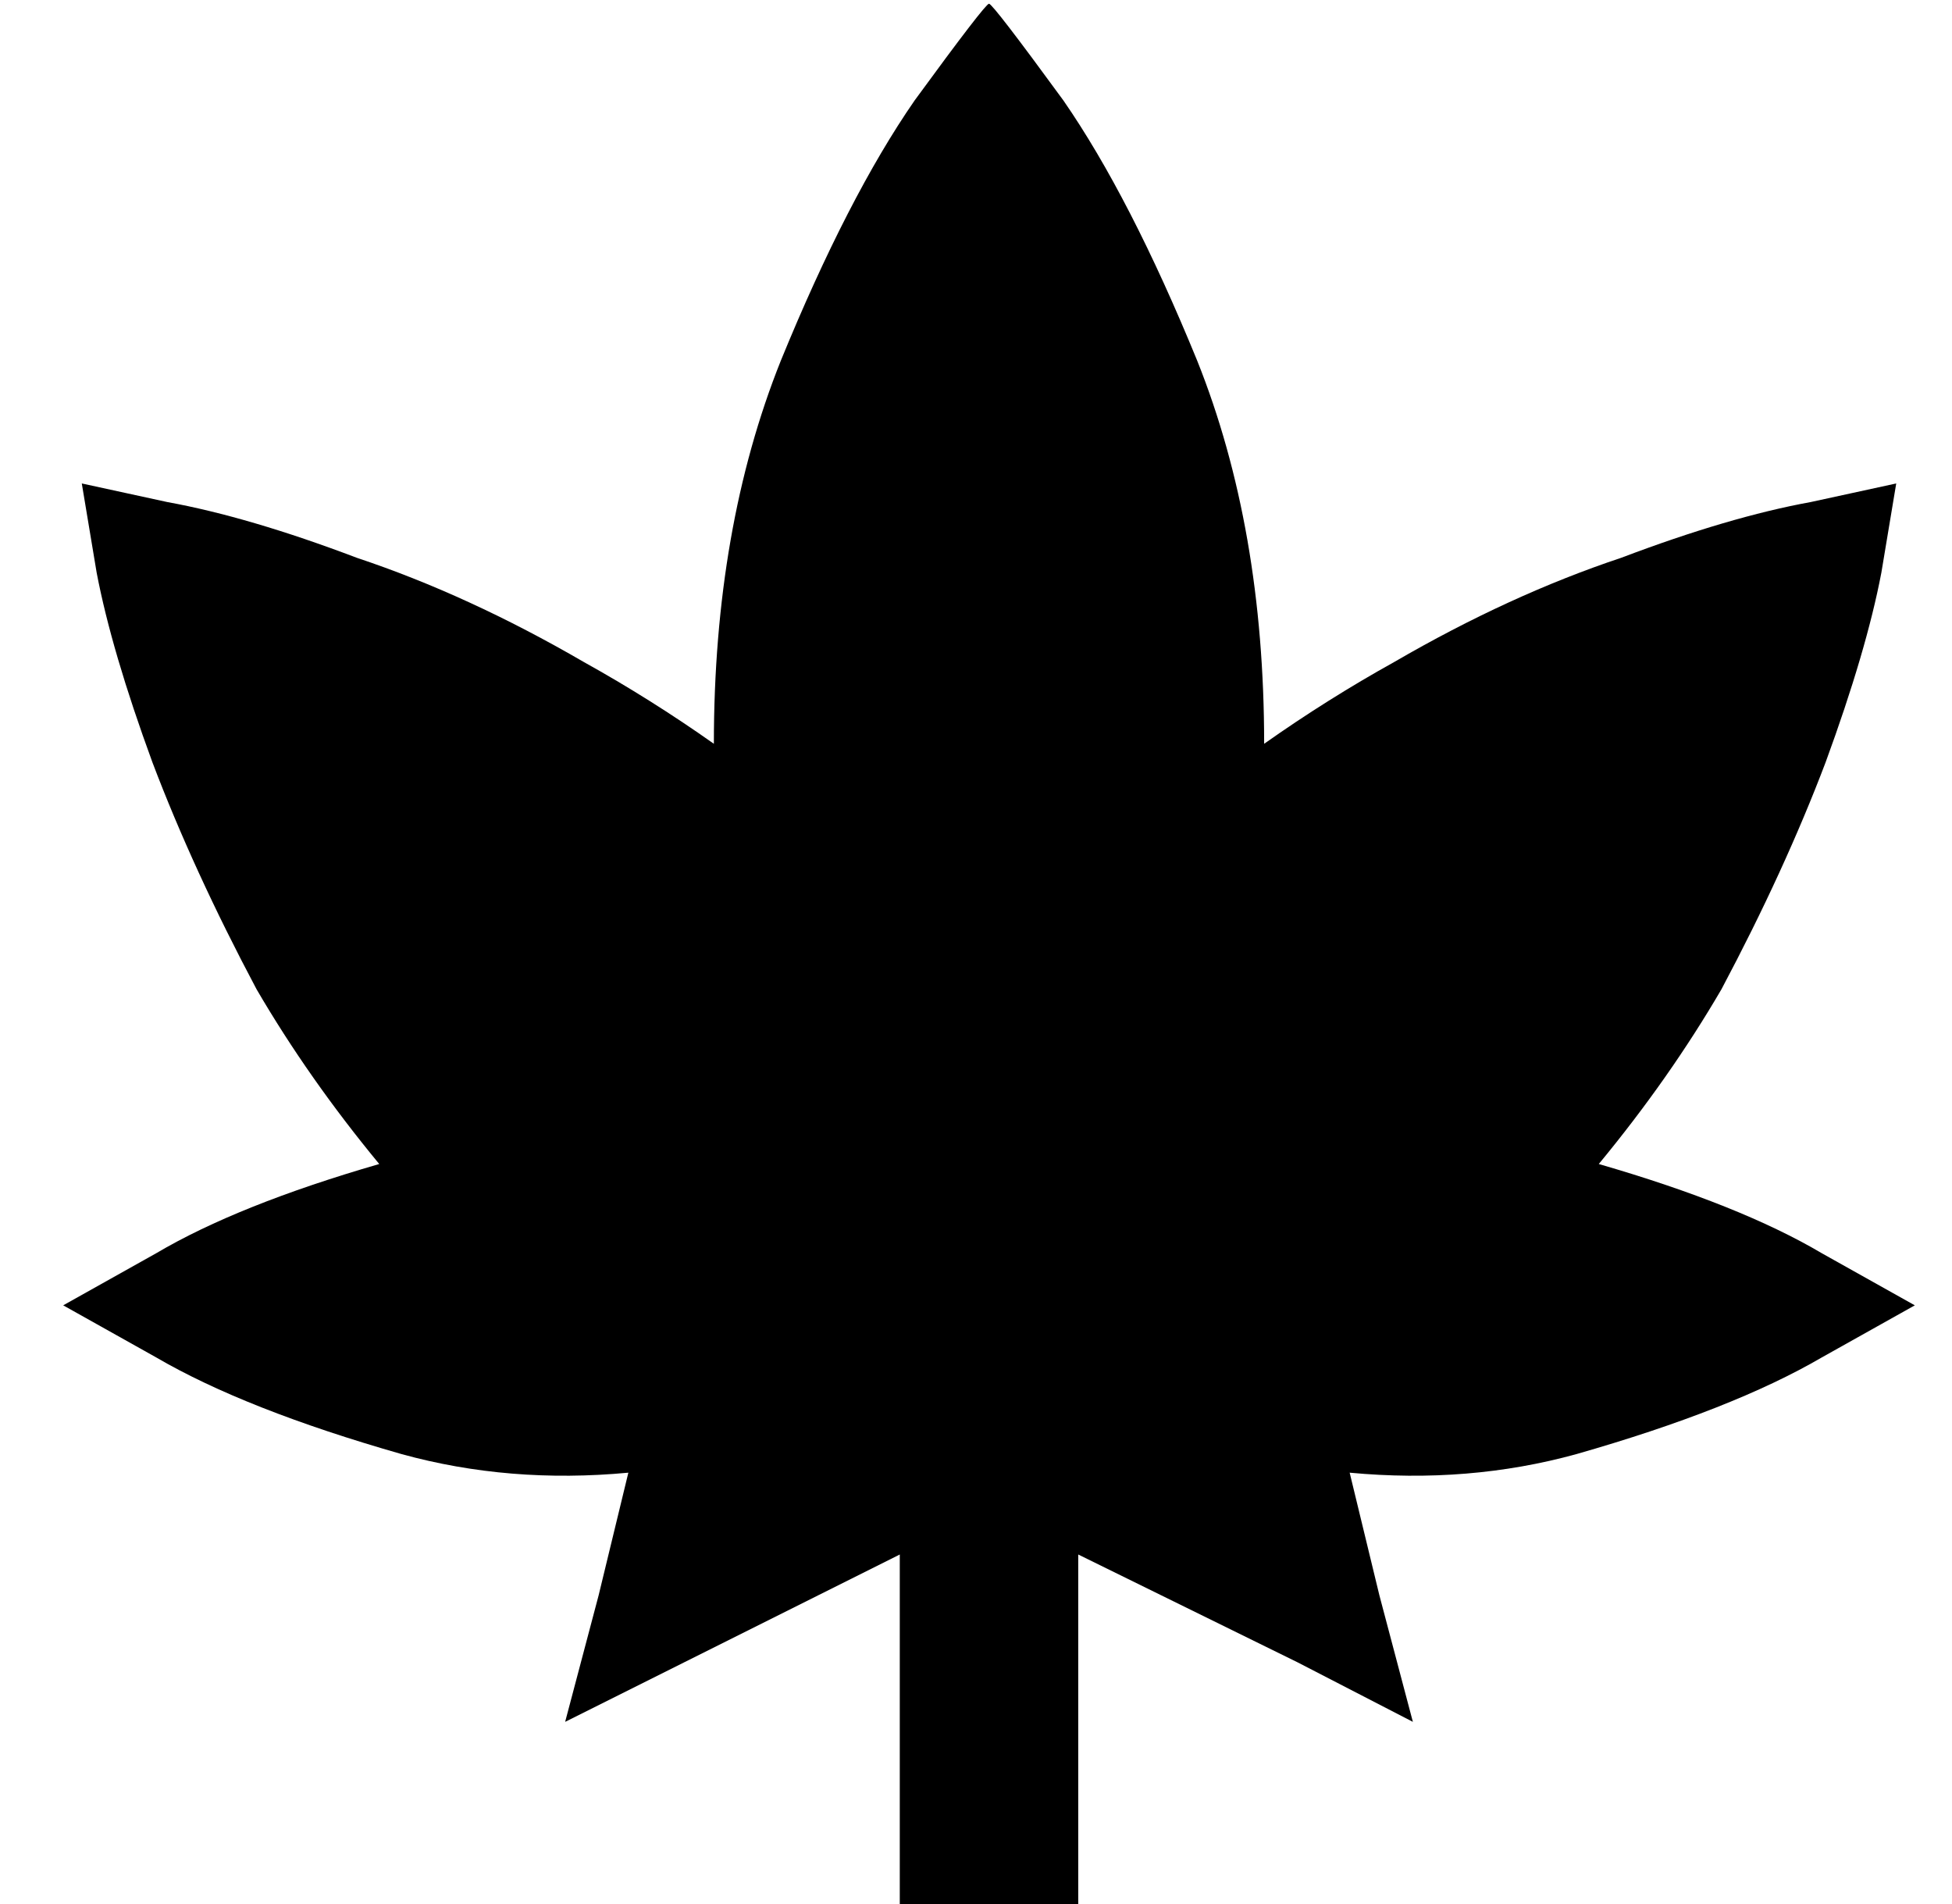 <?xml version="1.0" standalone="no"?>
<!DOCTYPE svg PUBLIC "-//W3C//DTD SVG 1.1//EN" "http://www.w3.org/Graphics/SVG/1.1/DTD/svg11.dtd" >
<svg xmlns="http://www.w3.org/2000/svg" xmlns:xlink="http://www.w3.org/1999/xlink" version="1.1" viewBox="-10 -40 525 512">
   <path fill="currentColor"
d="M330 160q17 -12 35 -22q31 -18 61 -28q29 -11 51 -15l23 -5v0l-4 24v0q-4 21 -15 51q-11 29 -28 61q-14 24 -33 47q38 11 60 24l25 14v0l-25 14v0q-24 14 -66 26q-29 8 -61 5l8 33v0l9 34v0l-31 -16v0l-59 -29v0v71v0v24v0h-48v0v-24v0v-71v0l-58 29v0l-32 16v0l9 -34v0
l8 -33v0q-32 3 -61 -5q-42 -12 -66 -26l-25 -14v0l25 -14v0q22 -13 60 -24q-19 -23 -33 -47q-17 -32 -28 -61q-11 -30 -15 -51l-4 -24v0l23 5v0q22 4 51 15q30 10 61 28q18 10 35 22q0 -58 18 -103q18 -44 36 -70q19 -26 20 -26t20 26q18 26 36 70q18 45 18 103v0z" />
</svg>
